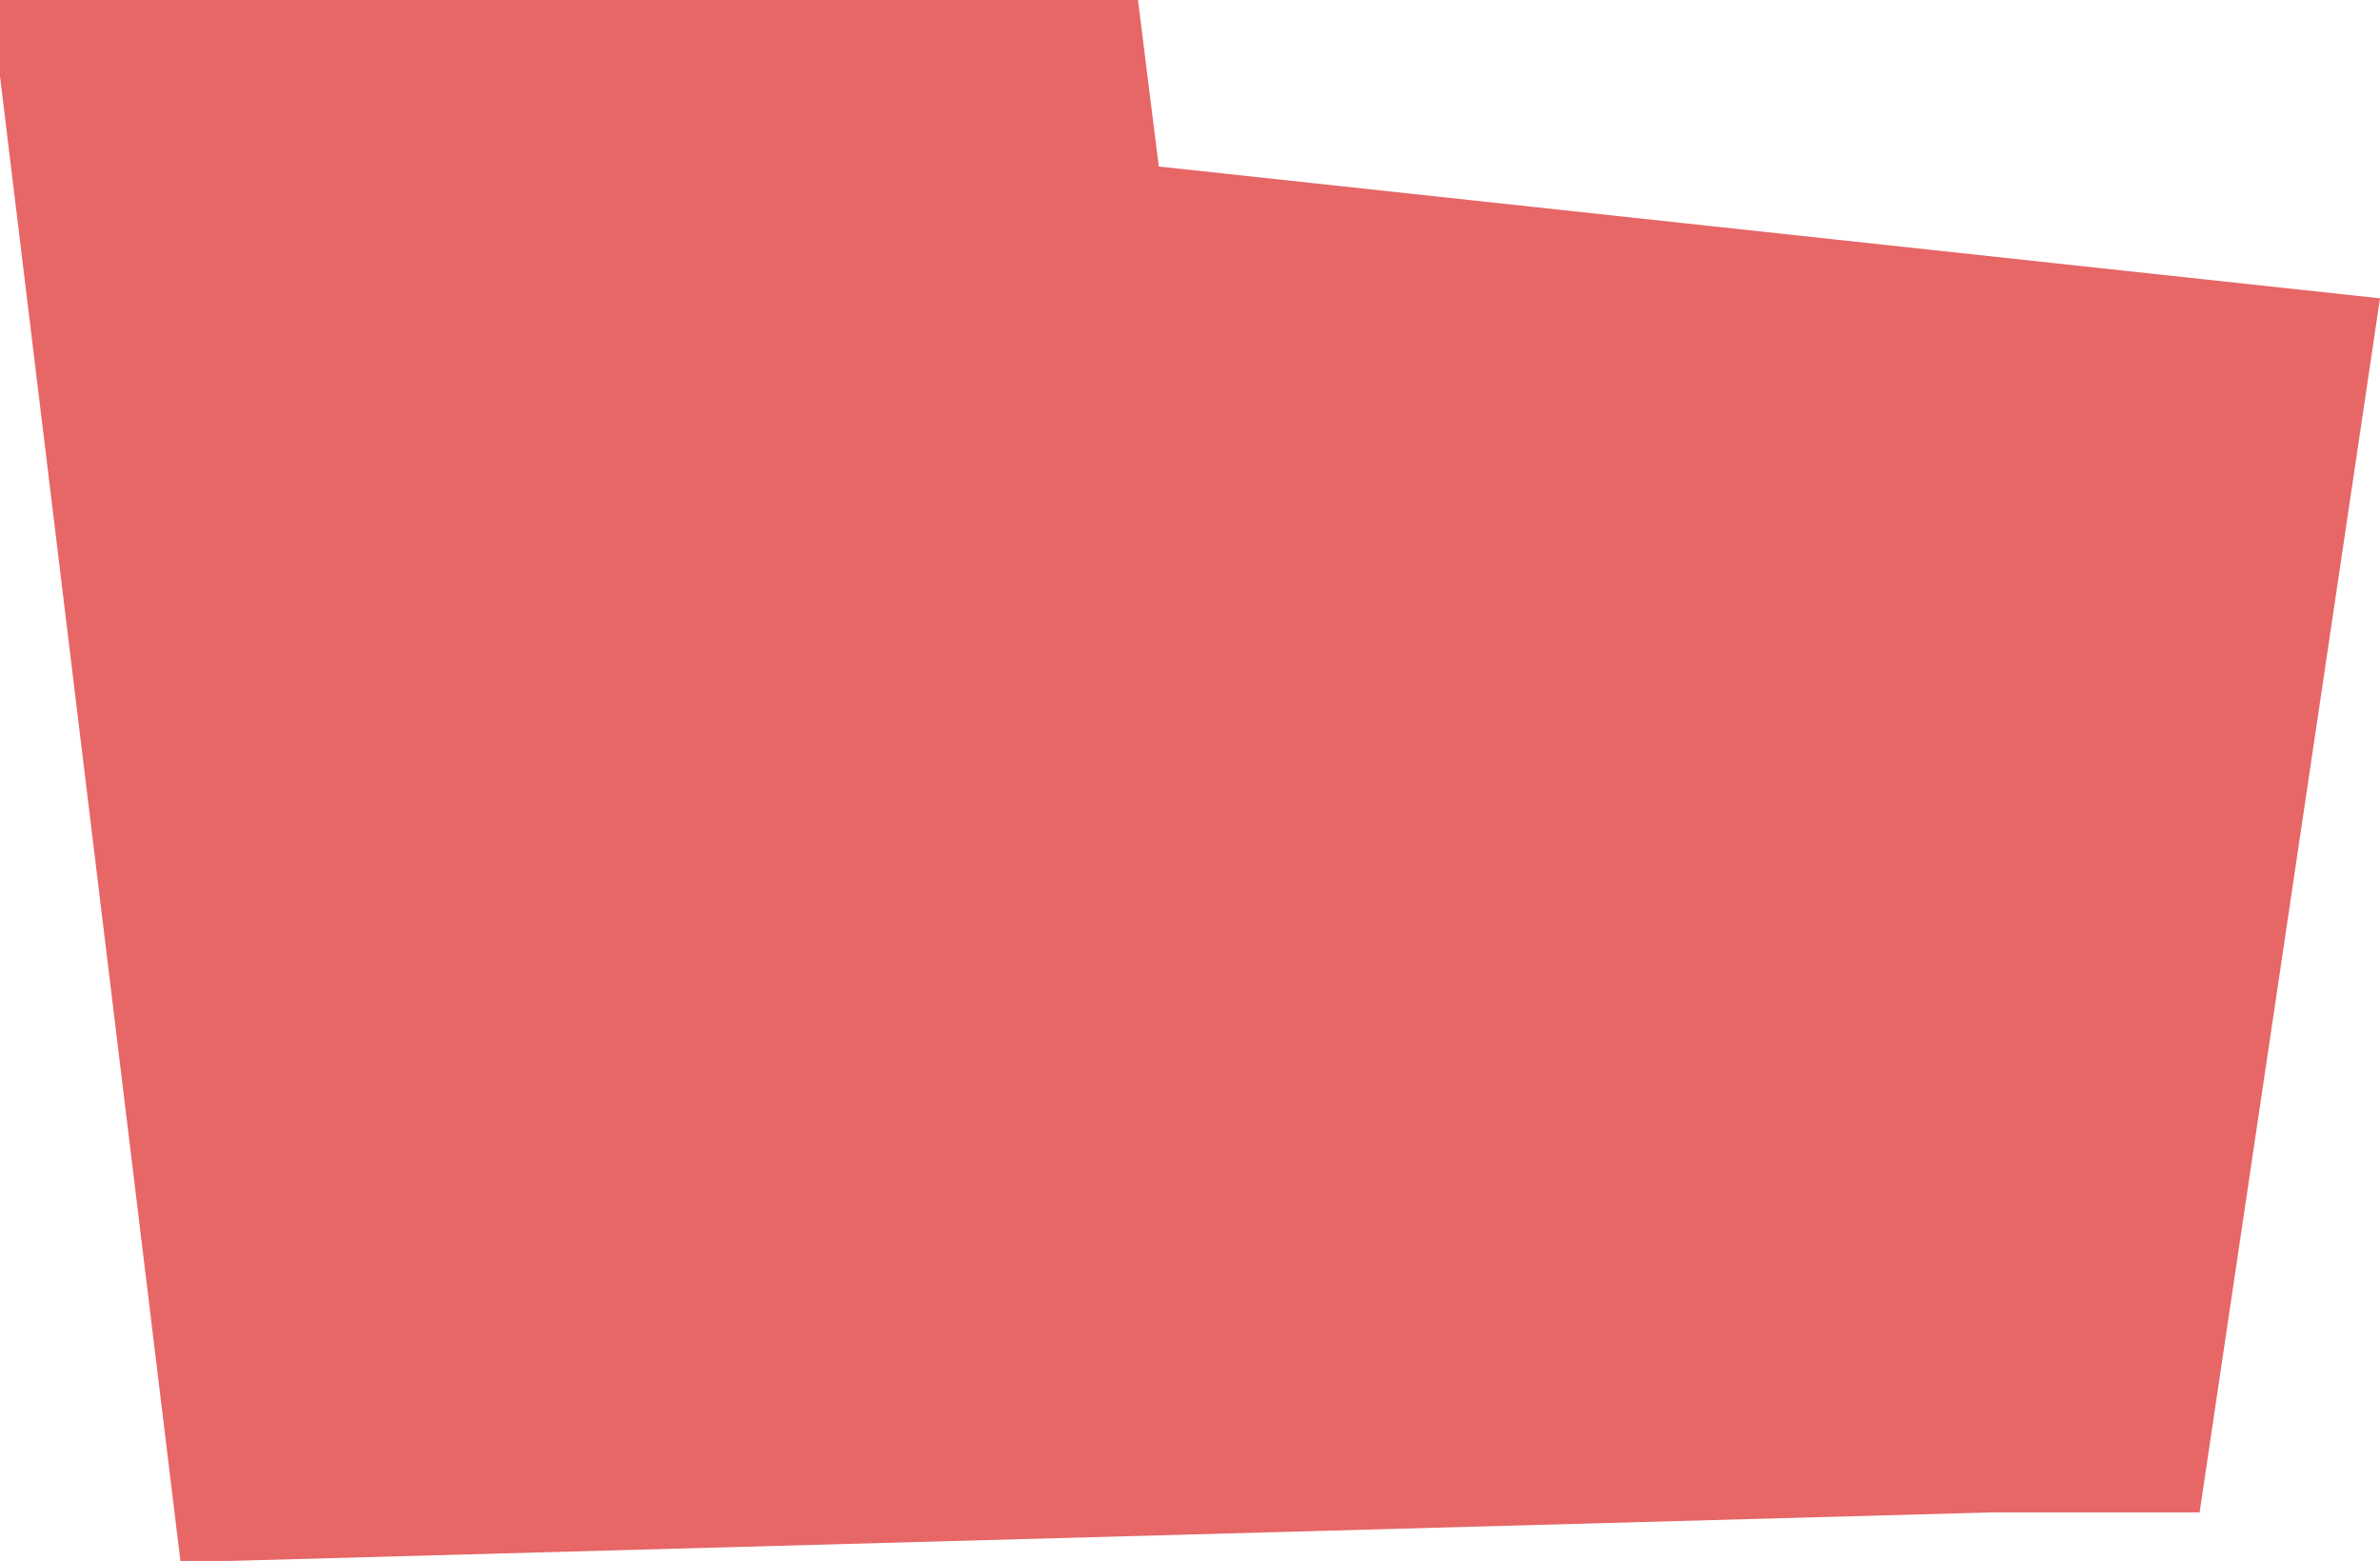 <?xml version="1.0" encoding="utf-8"?>
<!-- Generator: Adobe Illustrator 16.0.0, SVG Export Plug-In . SVG Version: 6.00 Build 0)  -->
<!DOCTYPE svg PUBLIC "-//W3C//DTD SVG 1.1//EN" "http://www.w3.org/Graphics/SVG/1.1/DTD/svg11.dtd">
<svg version="1.1" id="Layer_1" xmlns="http://www.w3.org/2000/svg" xmlns:xlink="http://www.w3.org/1999/xlink" x="0px" y="0px"
	 width="174.446px" height="114.433px" viewBox="0 0 174.446 114.433" enable-background="new 0 0 174.446 114.433"
	 xml:space="preserve">
<polygon fill="#E76666" points="174.446,21.87 161.224,110.873 145.966,110.873 16.784,114.433 13.223,114.433 0,5.595 0,0 
	83.409,0 84.935,12.207 "/>
</svg>
